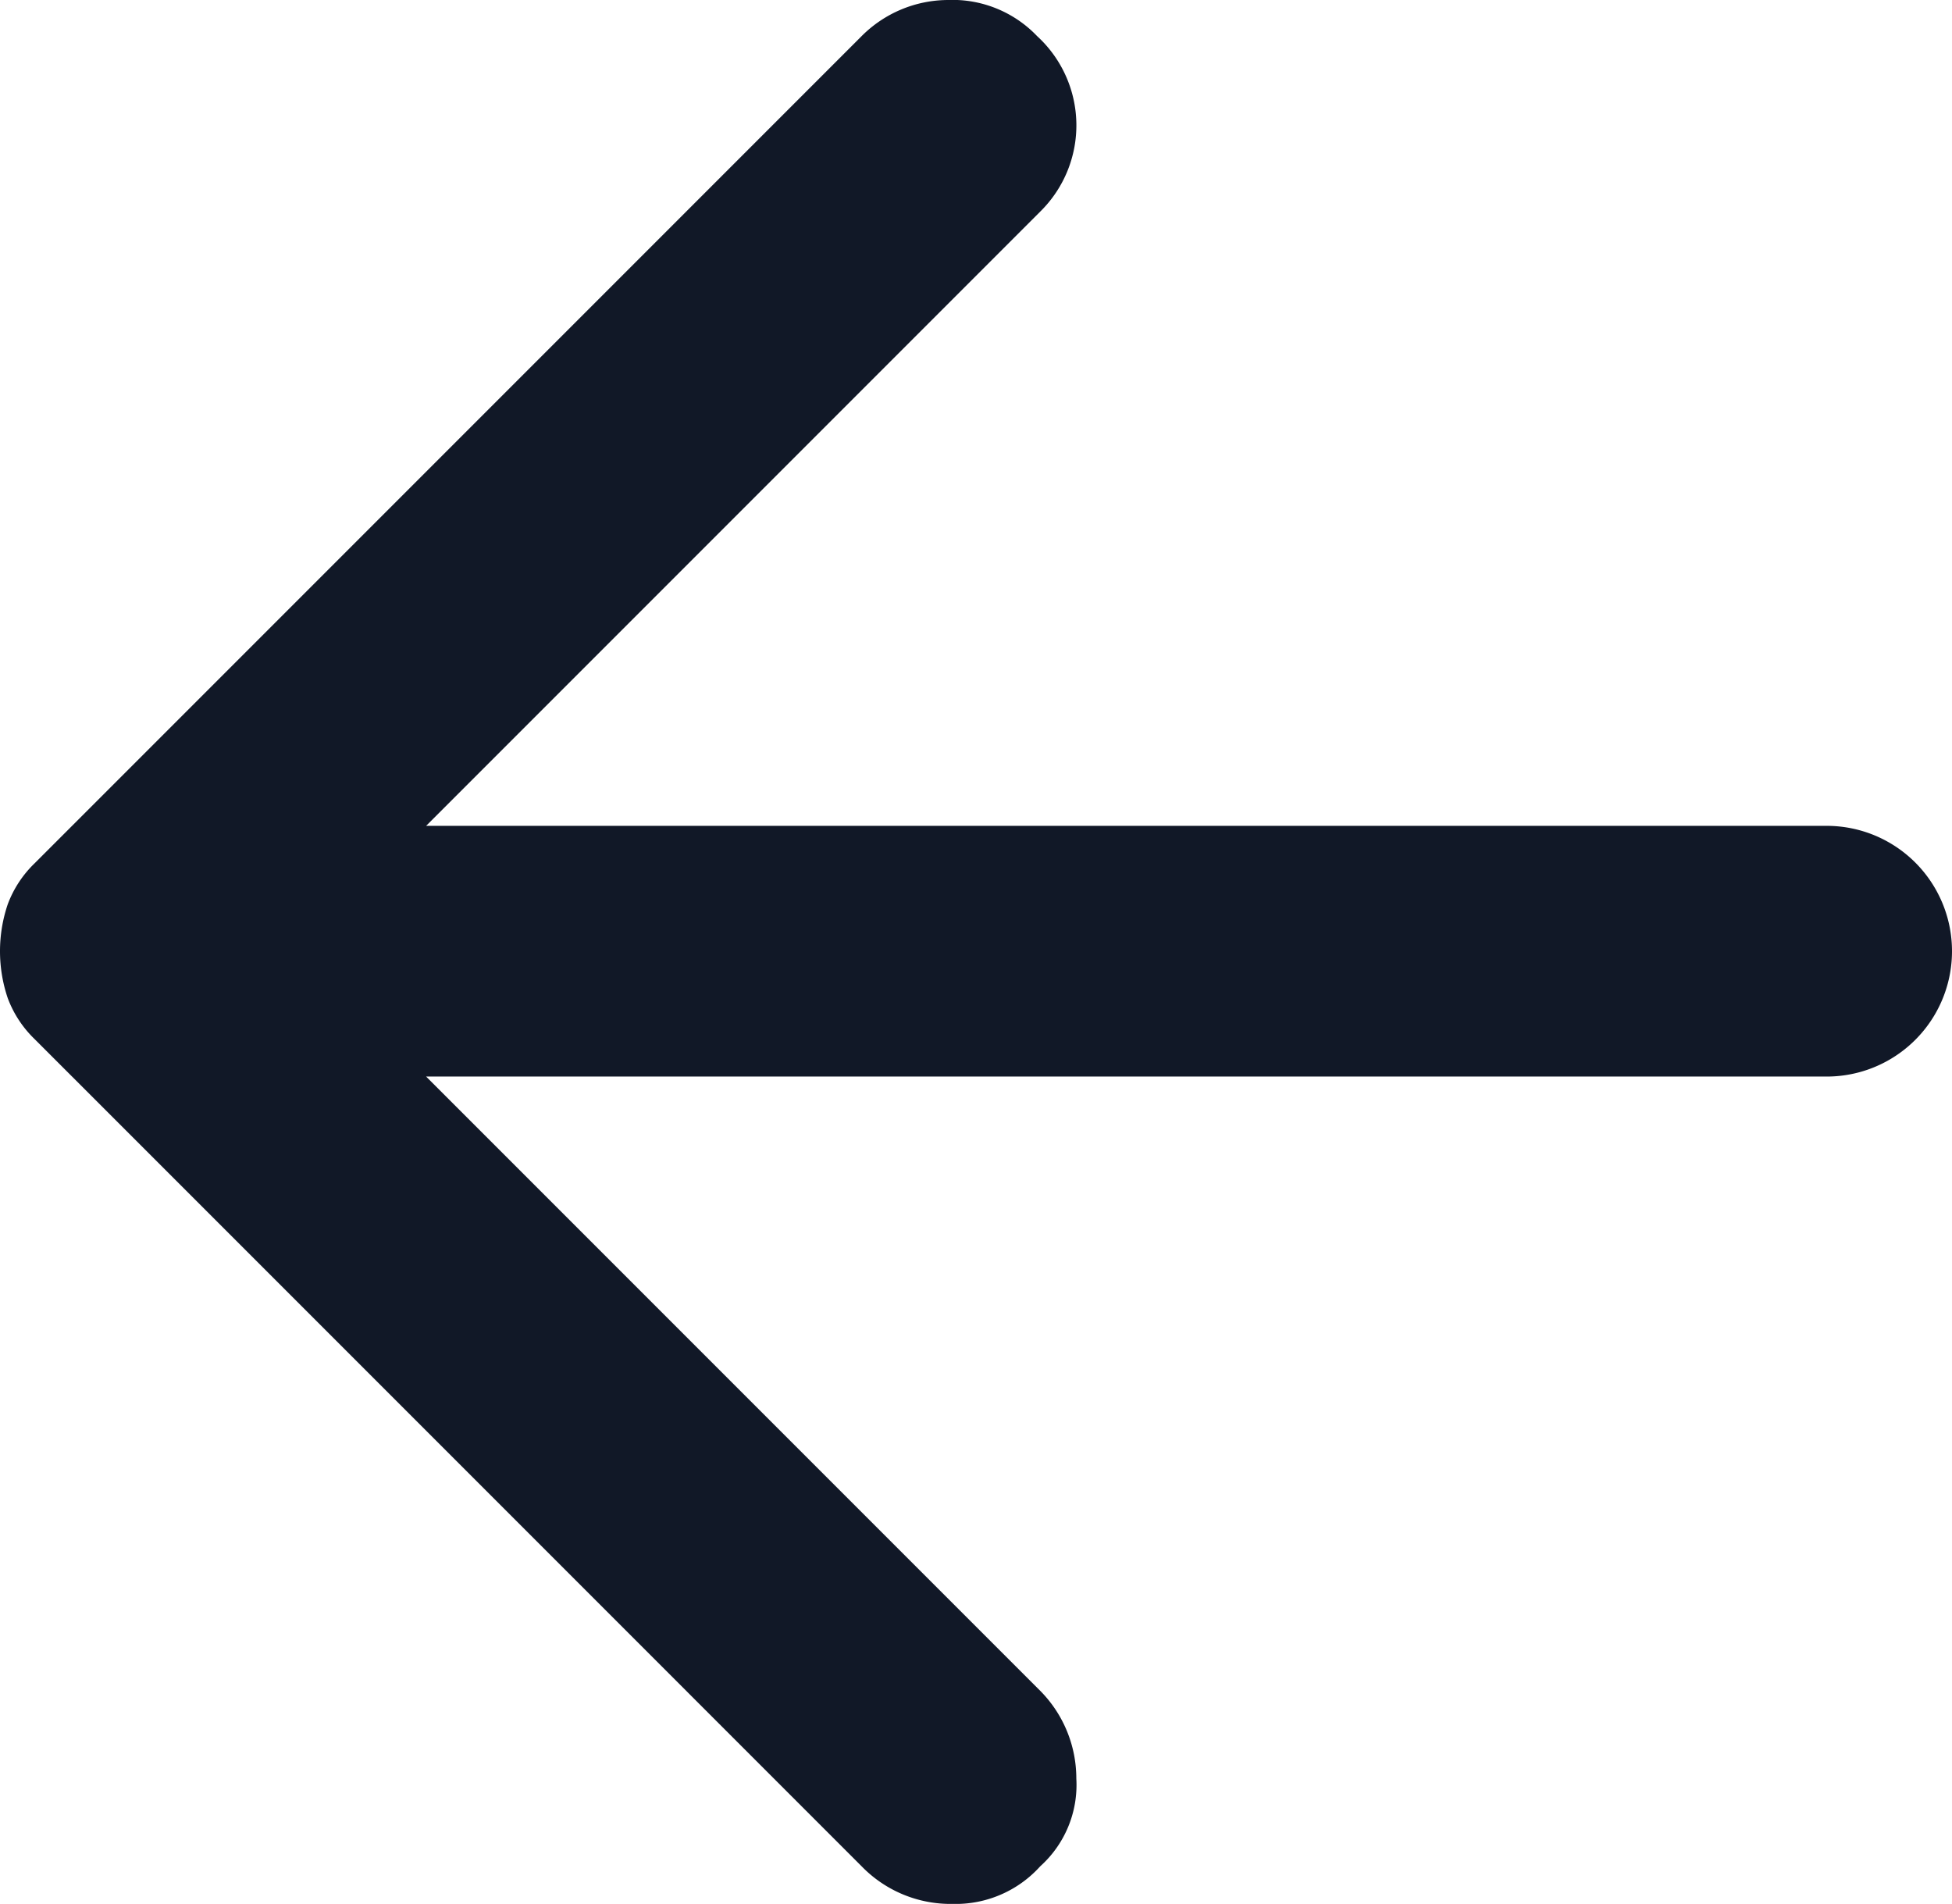 <svg xmlns="http://www.w3.org/2000/svg" width="15.575" height="15.188" viewBox="0 0 15.575 15.188">
  <path id="m_gnb_close" d="M10.875,19.3l-6.6-6.6a.883.883,0,0,1-.213-.325,1.165,1.165,0,0,1,0-.75.883.883,0,0,1,.213-.325l6.6-6.6a.978.978,0,0,1,.687-.288.933.933,0,0,1,.713.288A.965.965,0,0,1,12.3,6.1L7.4,11H18.575a1,1,0,1,1,0,2H7.4l4.9,4.9a.994.994,0,0,1,.288.7.872.872,0,0,1-.288.7.908.908,0,0,1-.7.3.988.988,0,0,1-.725-.3Z" transform="translate(-4 -4.412)" fill="#111827"/>
</svg>
